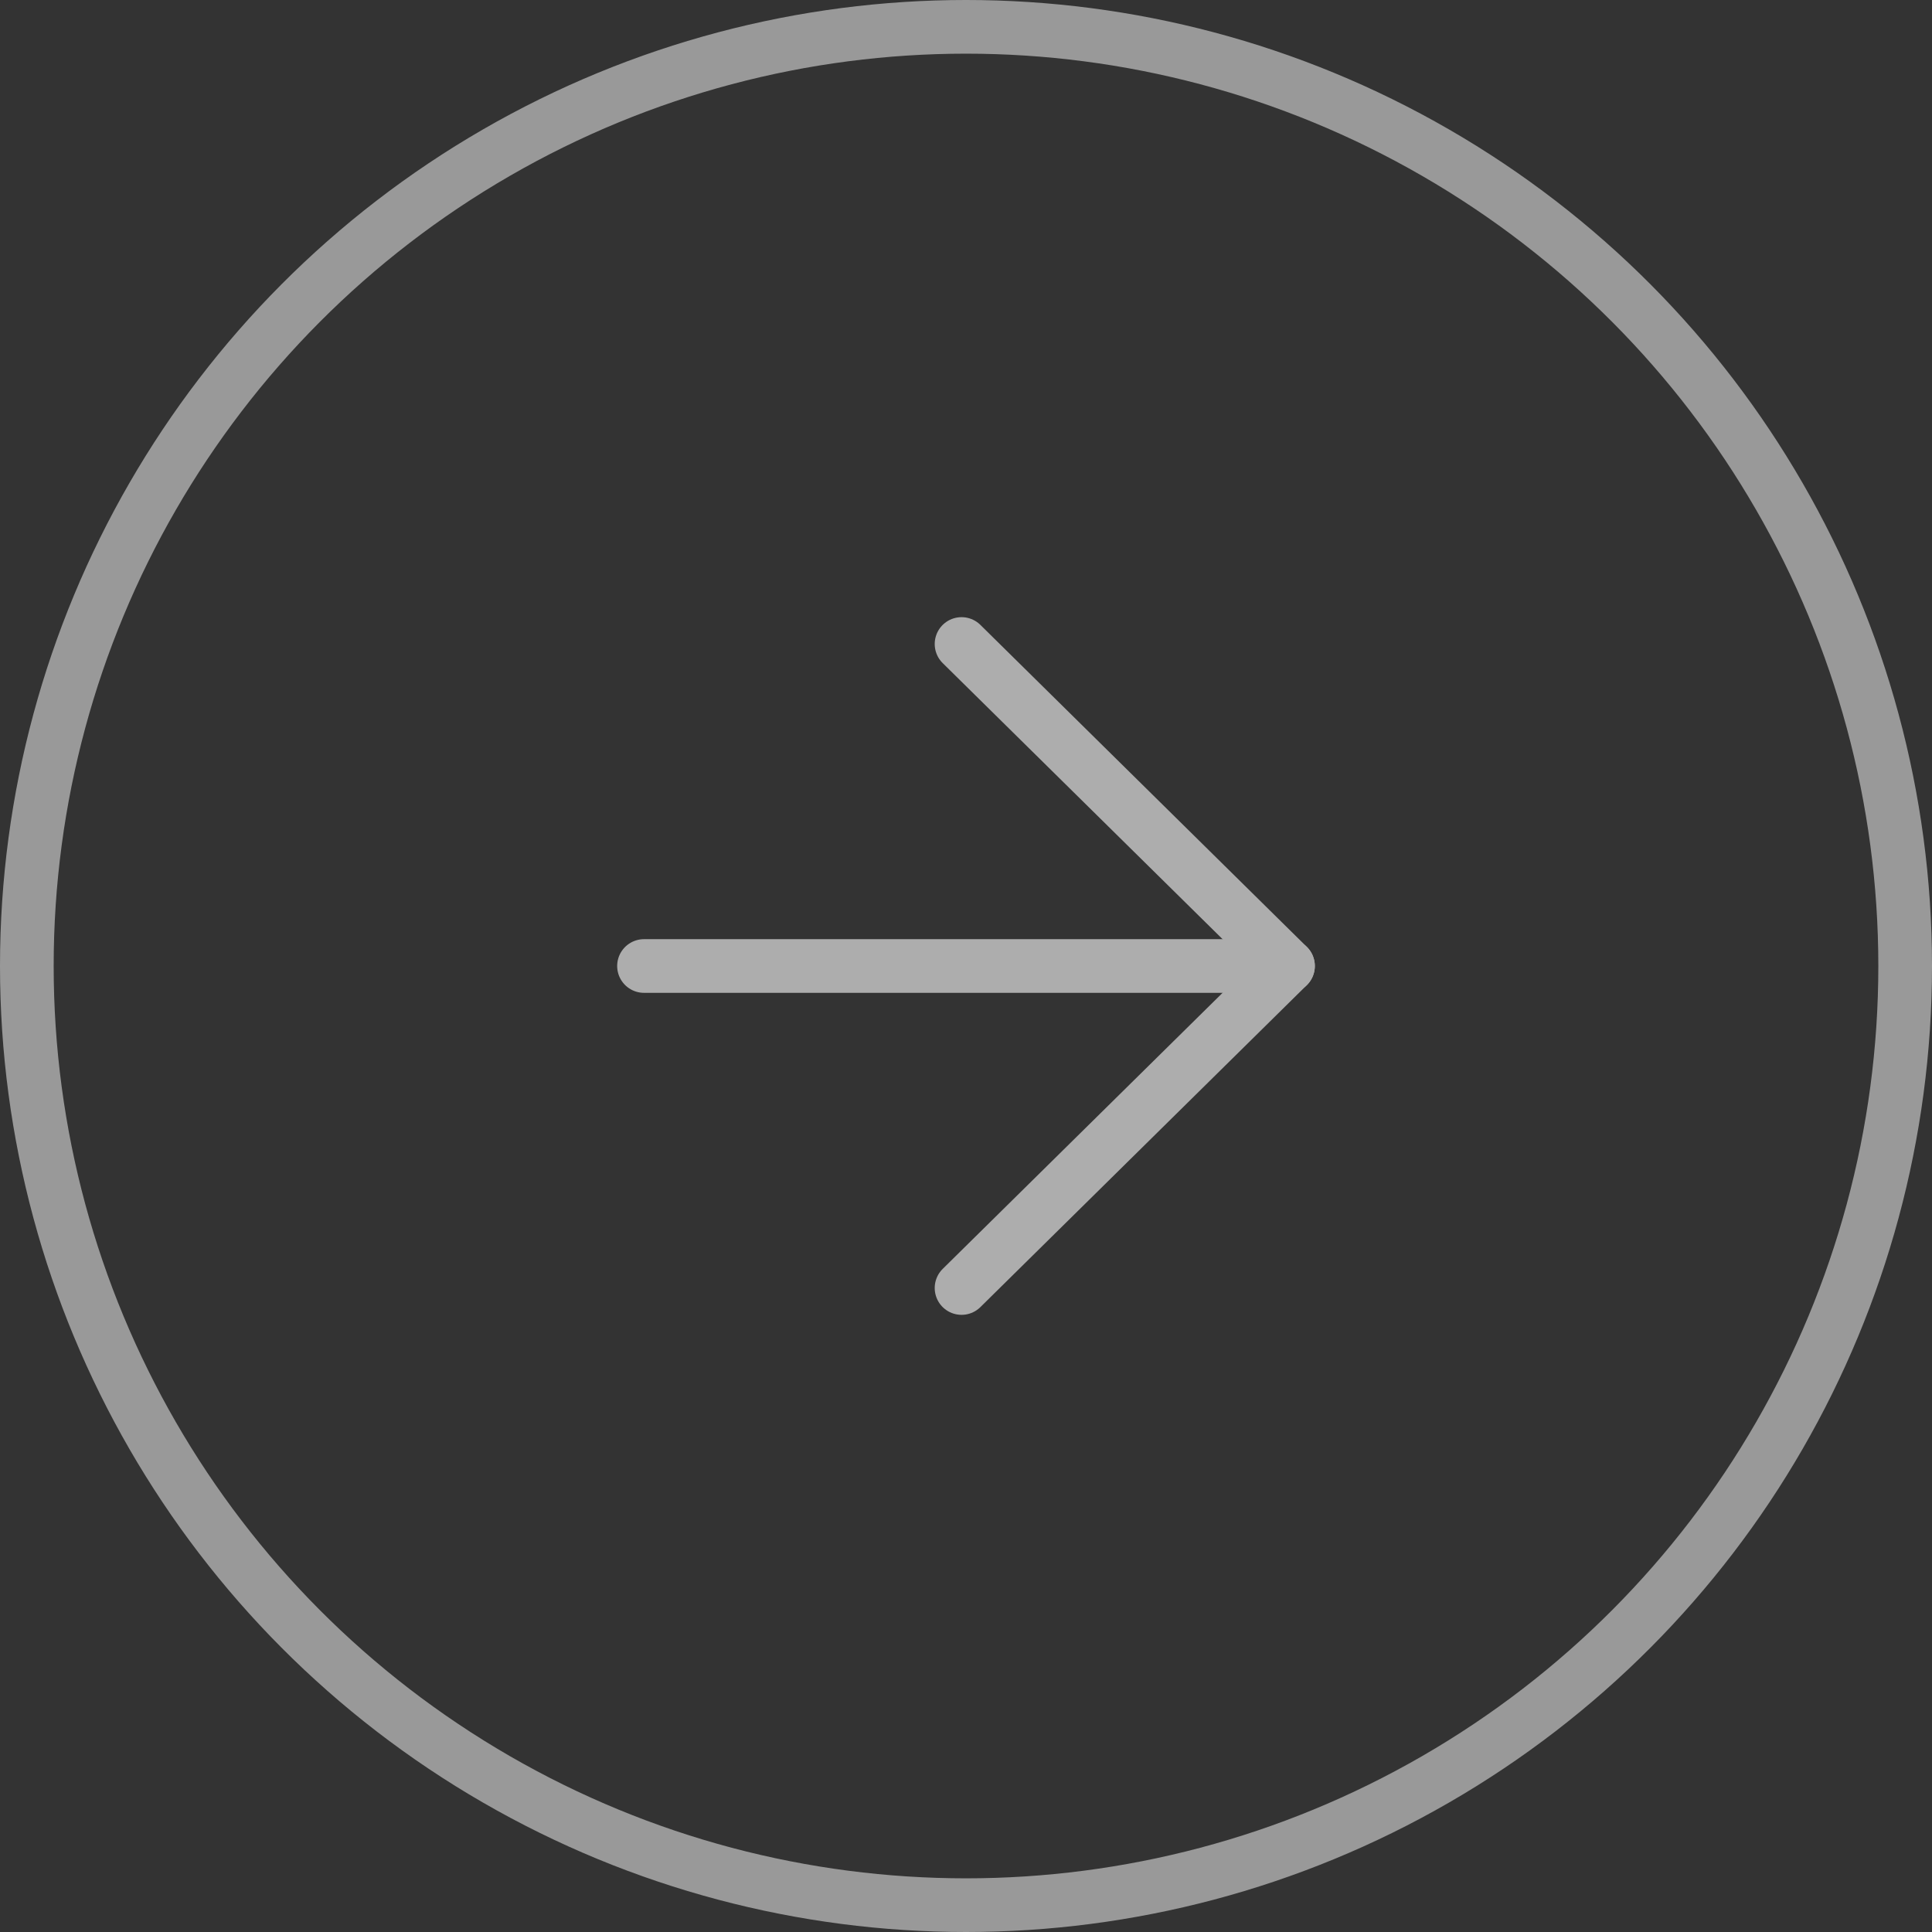 <svg xmlns="http://www.w3.org/2000/svg" width="36" height="36" viewBox="0 0 36 36"><rect x="0" y="0" width="36" height="36" fill="#333333" stroke="none"/><defs><style>.a,.c,.e{fill:none;}.a,.c{stroke:#fff;}.a{opacity:0.5;}.b{opacity:0.6;}.c{stroke-linecap:round;stroke-linejoin:round;}.d{stroke:none;}</style></defs><g class="a"><circle class="d" cx="18" cy="18" r="18"/><circle class="e" cx="18" cy="18" r="17.5"/></g><g class="b" transform="translate(7 7)"><path class="c" d="M5,12H17" transform="translate(0 -1)"/><path class="c" d="M12,5l6.083,6L12,17" transform="translate(-1.083)"/></g></svg>